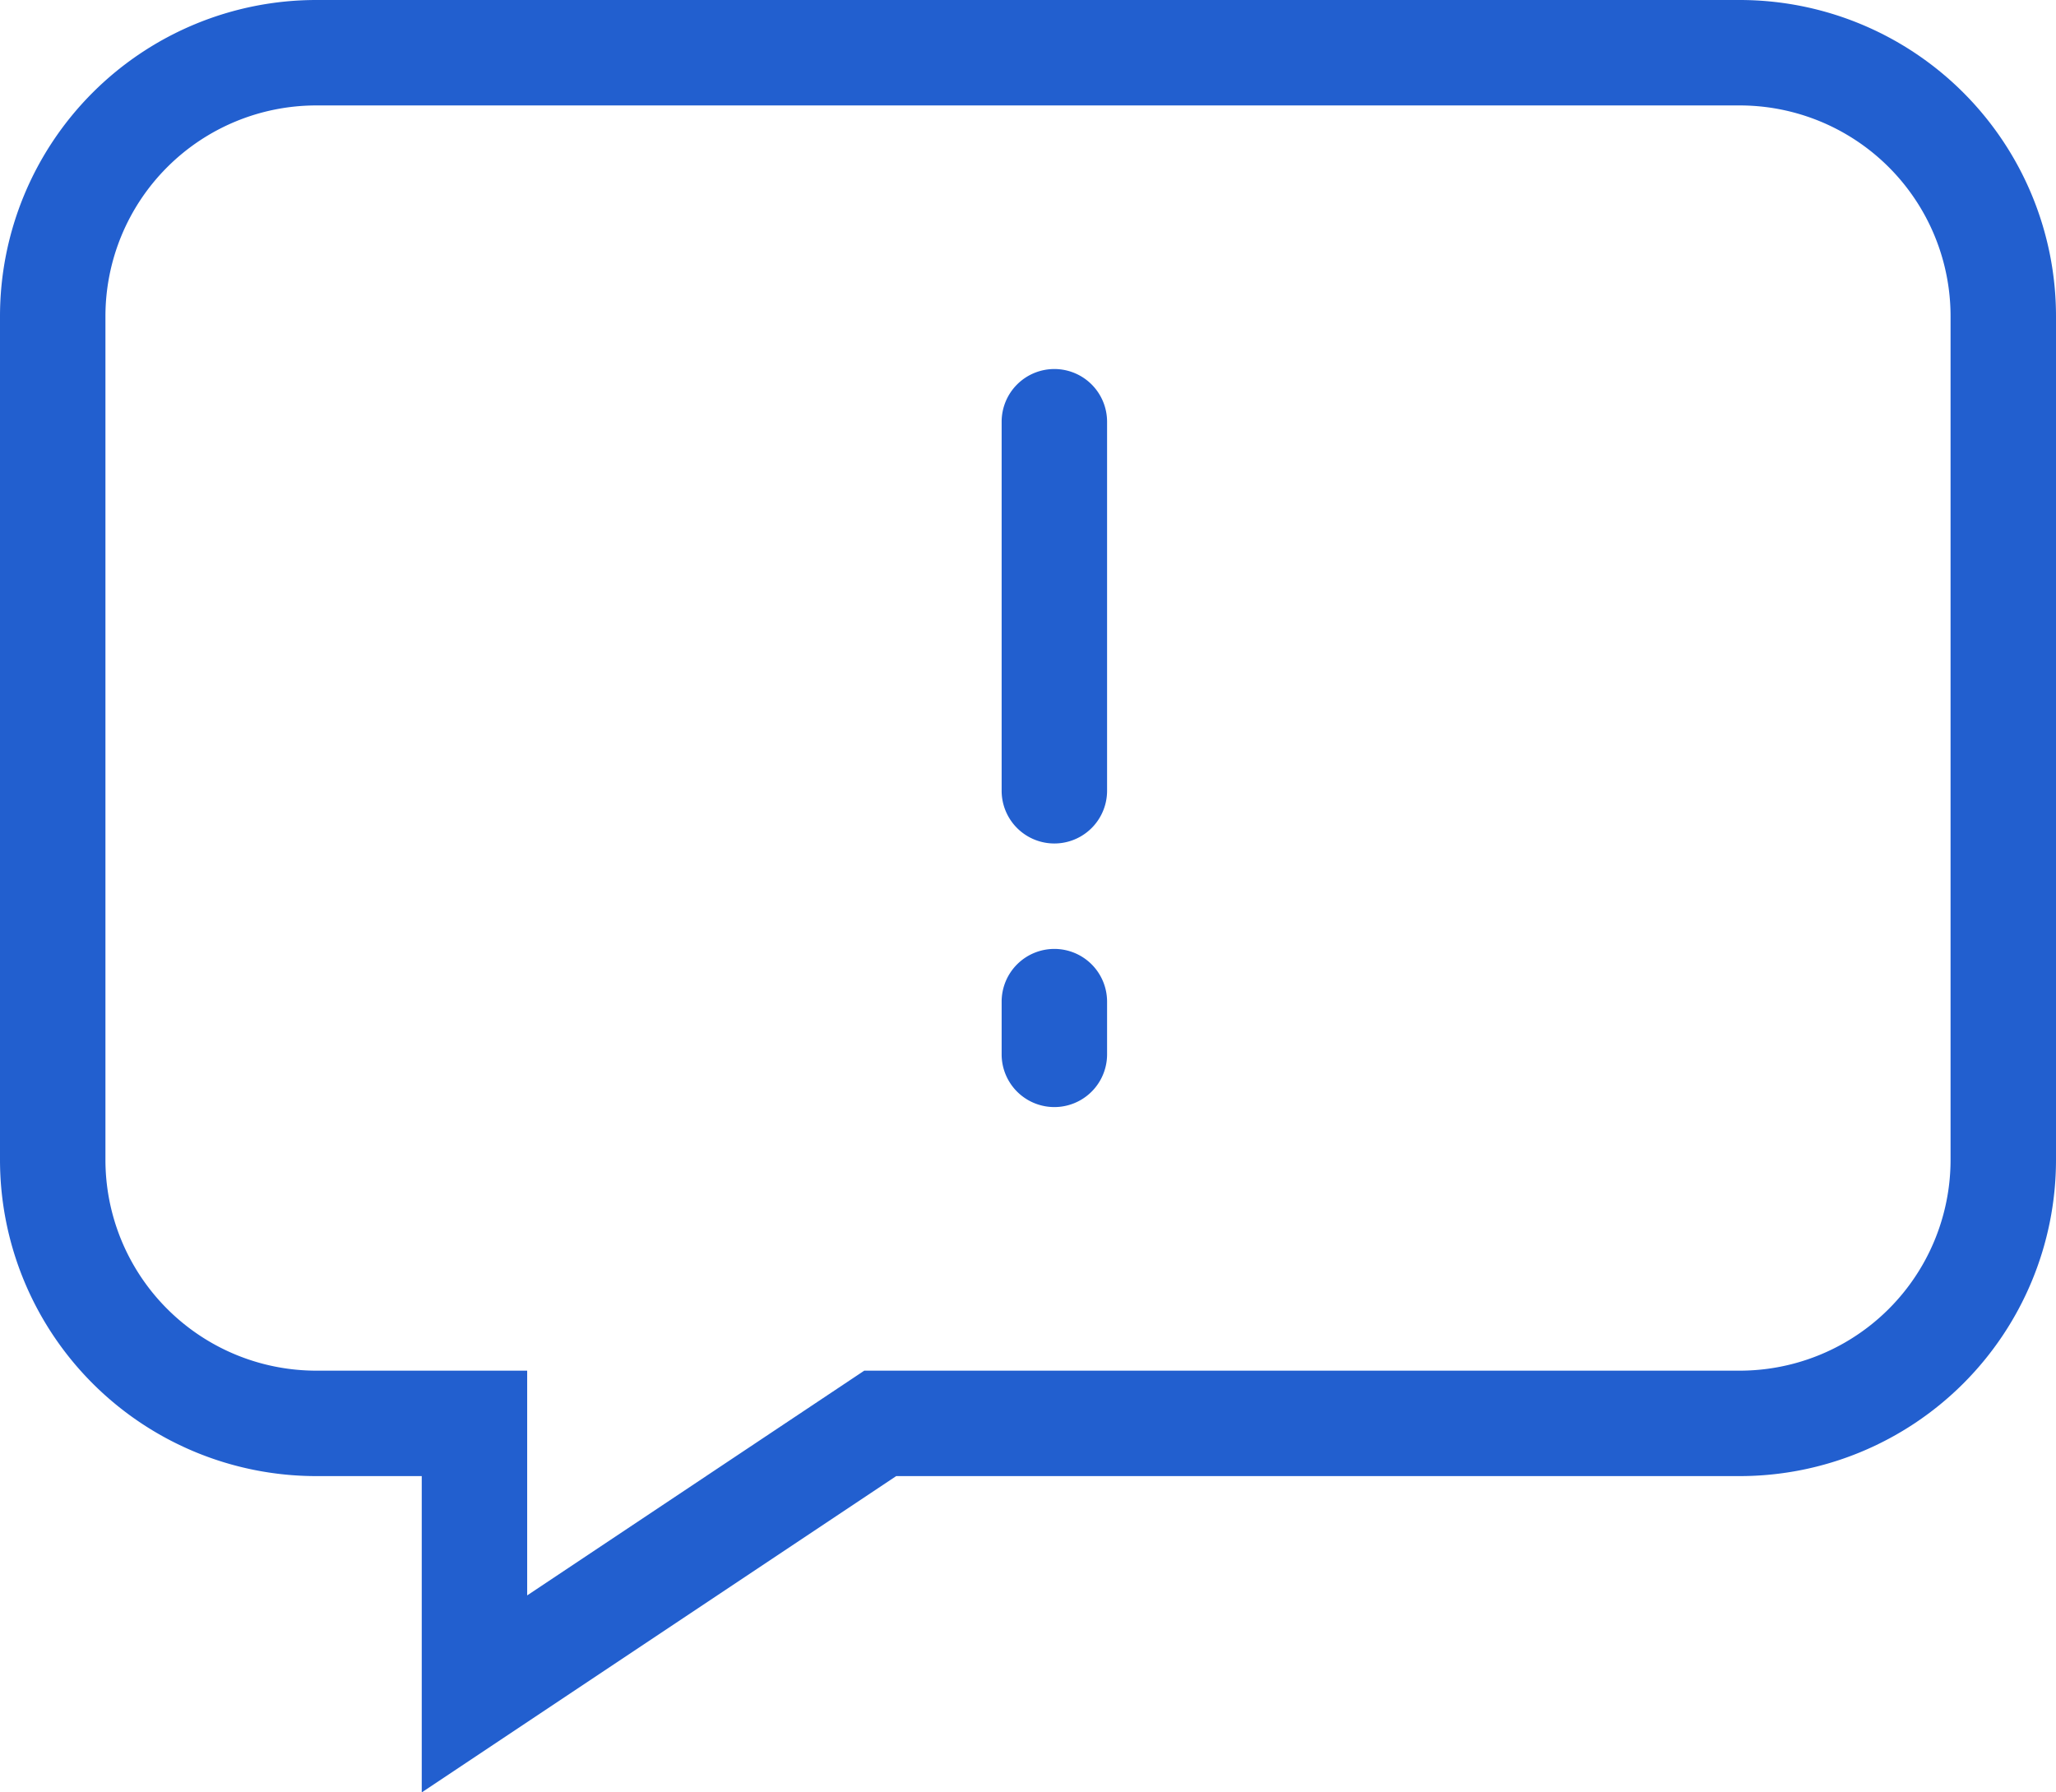 <svg xmlns="http://www.w3.org/2000/svg" width="39" height="34" viewBox="0 0 39 34">
    <path fill="#225FCF" fill-rule="nonzero" d="M33 0a6 6 0 0 1 6 6v16a6 6 0 0 1-6 6H17l-9 6v-6H6a6 6 0 0 1-6-6V6a6 6 0 0 1 6-6h27zm0 2H6a4 4 0 0 0-4 4v16a4 4 0 0 0 4 4h4v4.263L16.394 26H33a4 4 0 0 0 4-4V6a4 4 0 0 0-4-4zM20 18a1 1 0 0 1 1 1v1a1 1 0 0 1-2 0v-1a1 1 0 0 1 1-1zm0-11a1 1 0 0 1 1 1v7a1 1 0 0 1-2 0V8a1 1 0 0 1 1-1z"/>
</svg>
